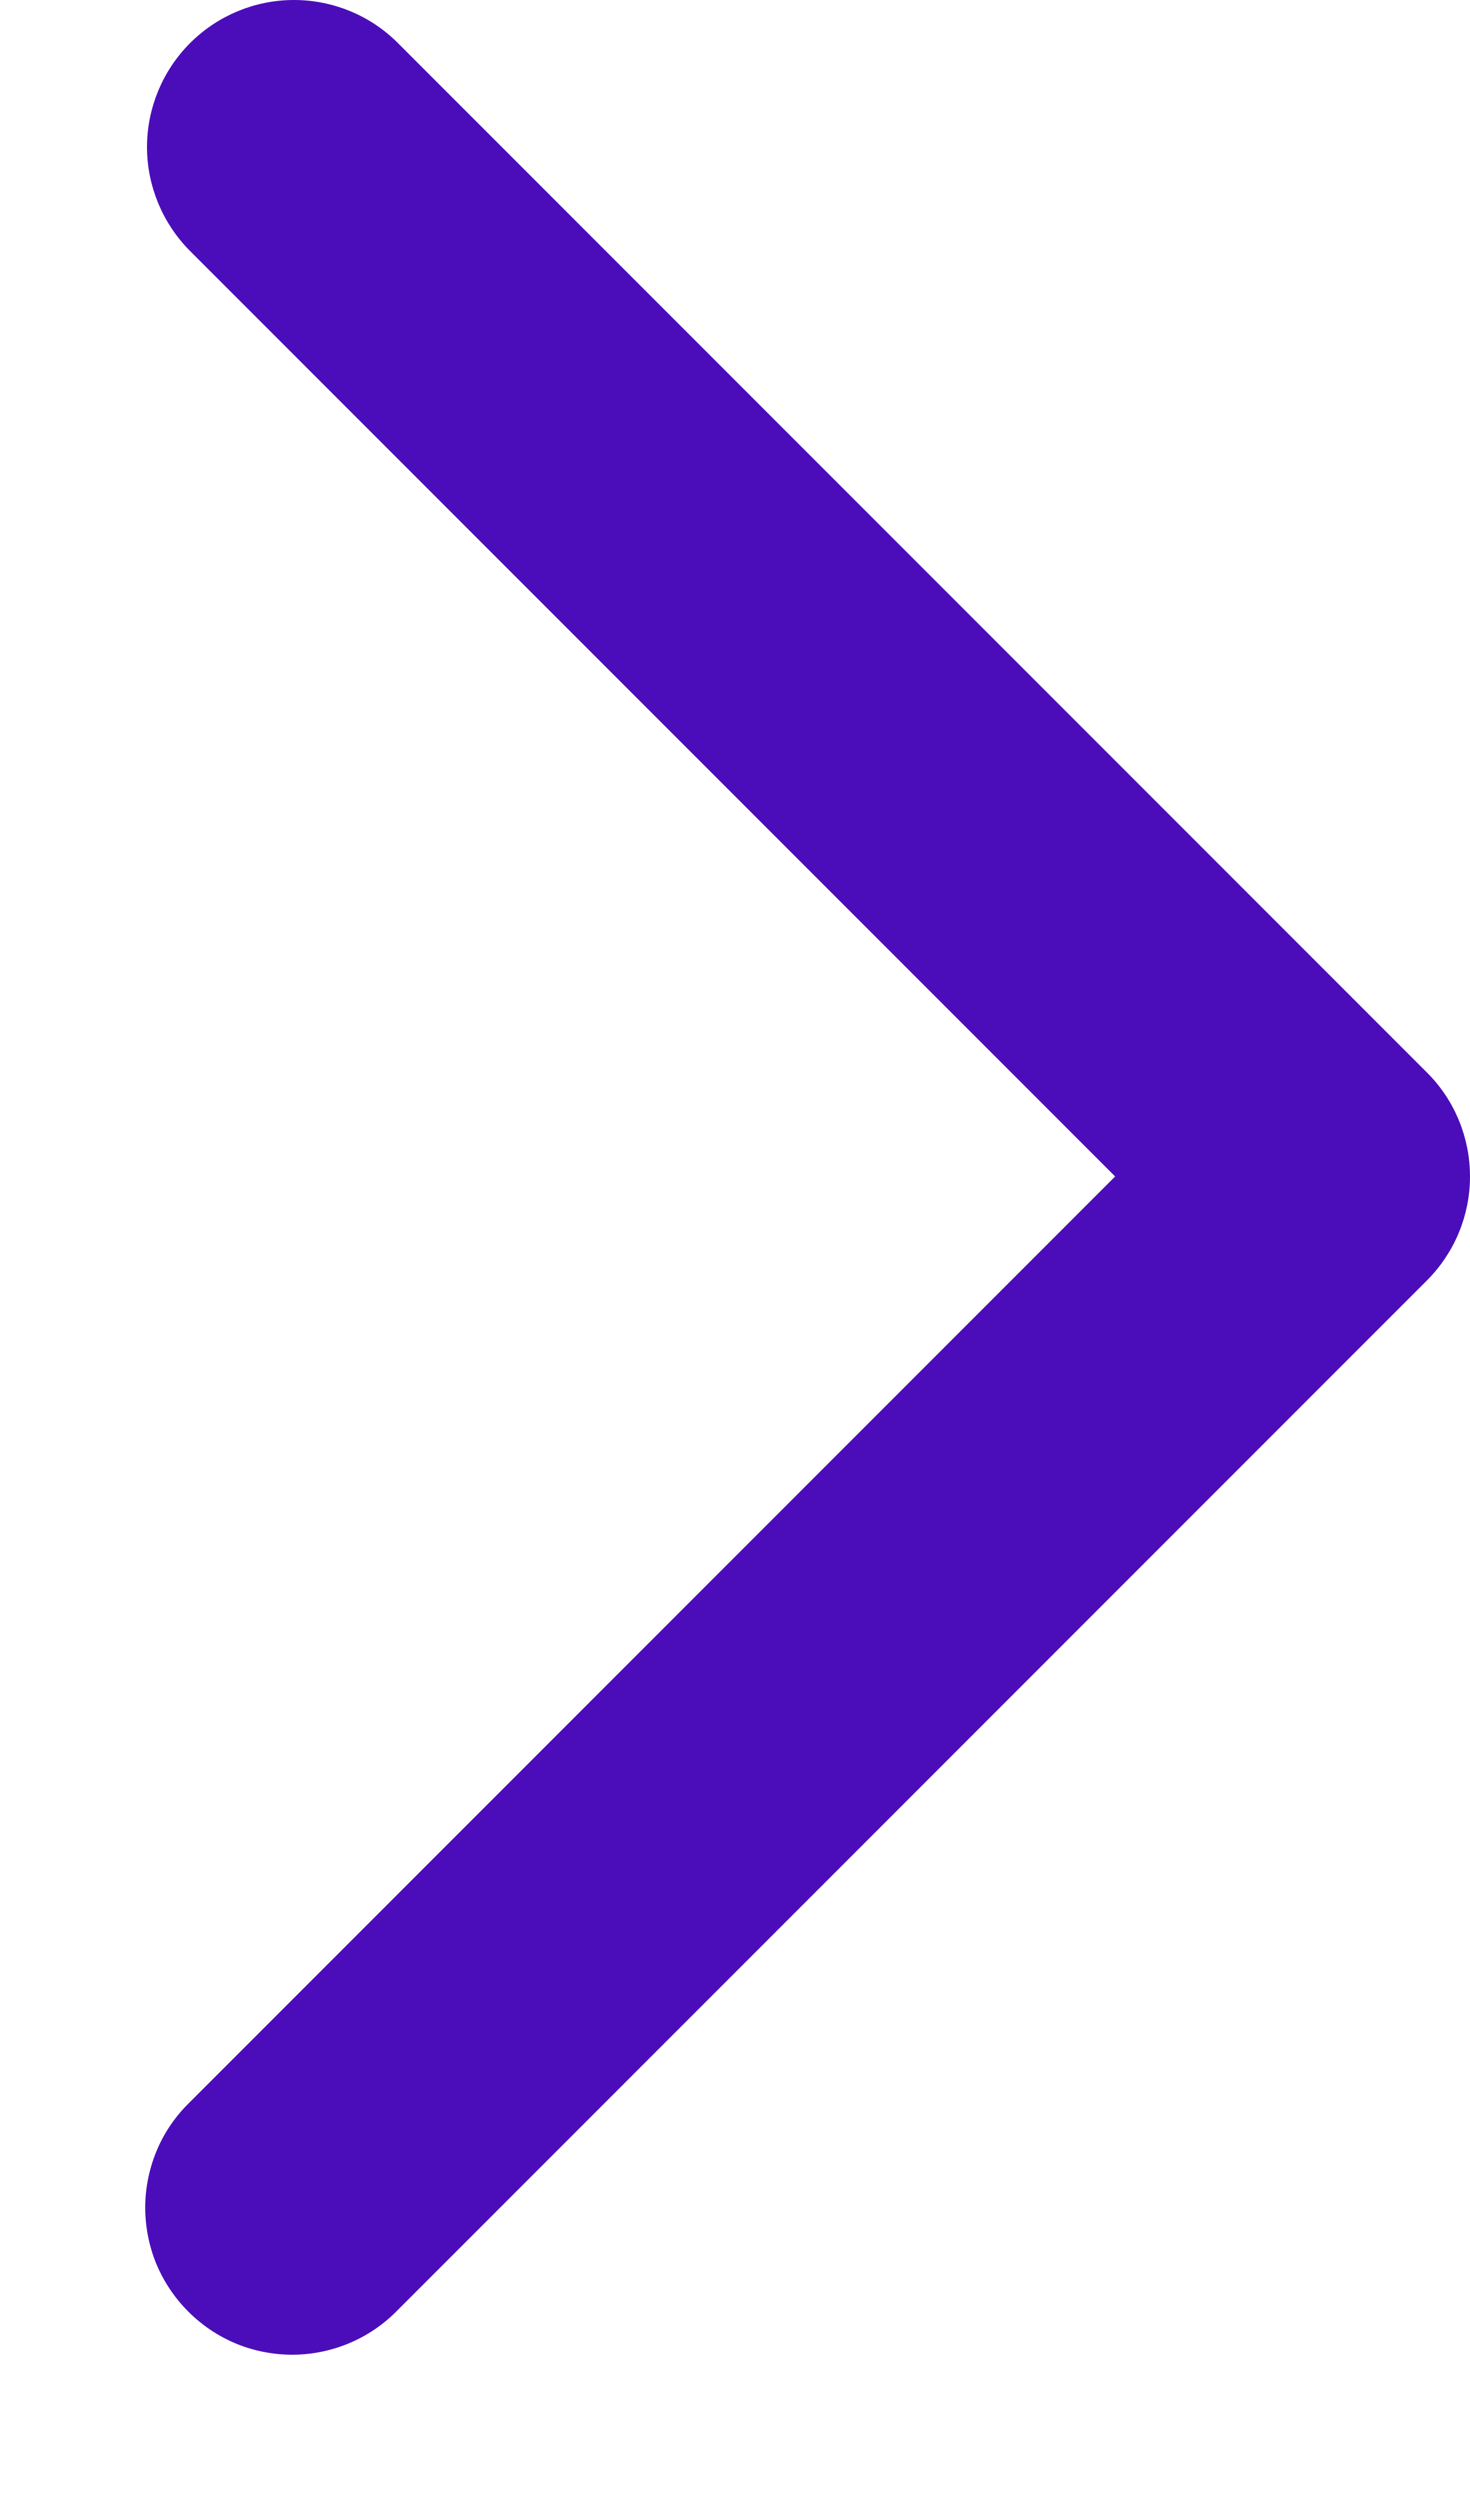 <svg width="10" height="17" viewBox="0 0 10 17" fill="none" xmlns="http://www.w3.org/2000/svg">
<path d="M1.293 0.293C1.106 0.48 1 0.735 1 1C1 1.265 1.106 1.519 1.293 1.707L7.586 8L1.293 14.293C1.198 14.385 1.121 14.495 1.069 14.617C1.017 14.739 0.989 14.871 0.988 15.003C0.987 15.136 1.012 15.268 1.062 15.391C1.113 15.514 1.187 15.625 1.281 15.719C1.375 15.813 1.486 15.887 1.609 15.938C1.732 15.988 1.864 16.013 1.996 16.012C2.129 16.011 2.26 15.983 2.382 15.931C2.504 15.879 2.615 15.802 2.707 15.707L9.707 8.707C9.895 8.519 10 8.265 10 8C10 7.735 9.895 7.48 9.707 7.293L2.707 0.293C2.52 0.105 2.265 0 2 0C1.735 0 1.481 0.105 1.293 0.293Z" fill="#4B0DBA"/>
</svg>
